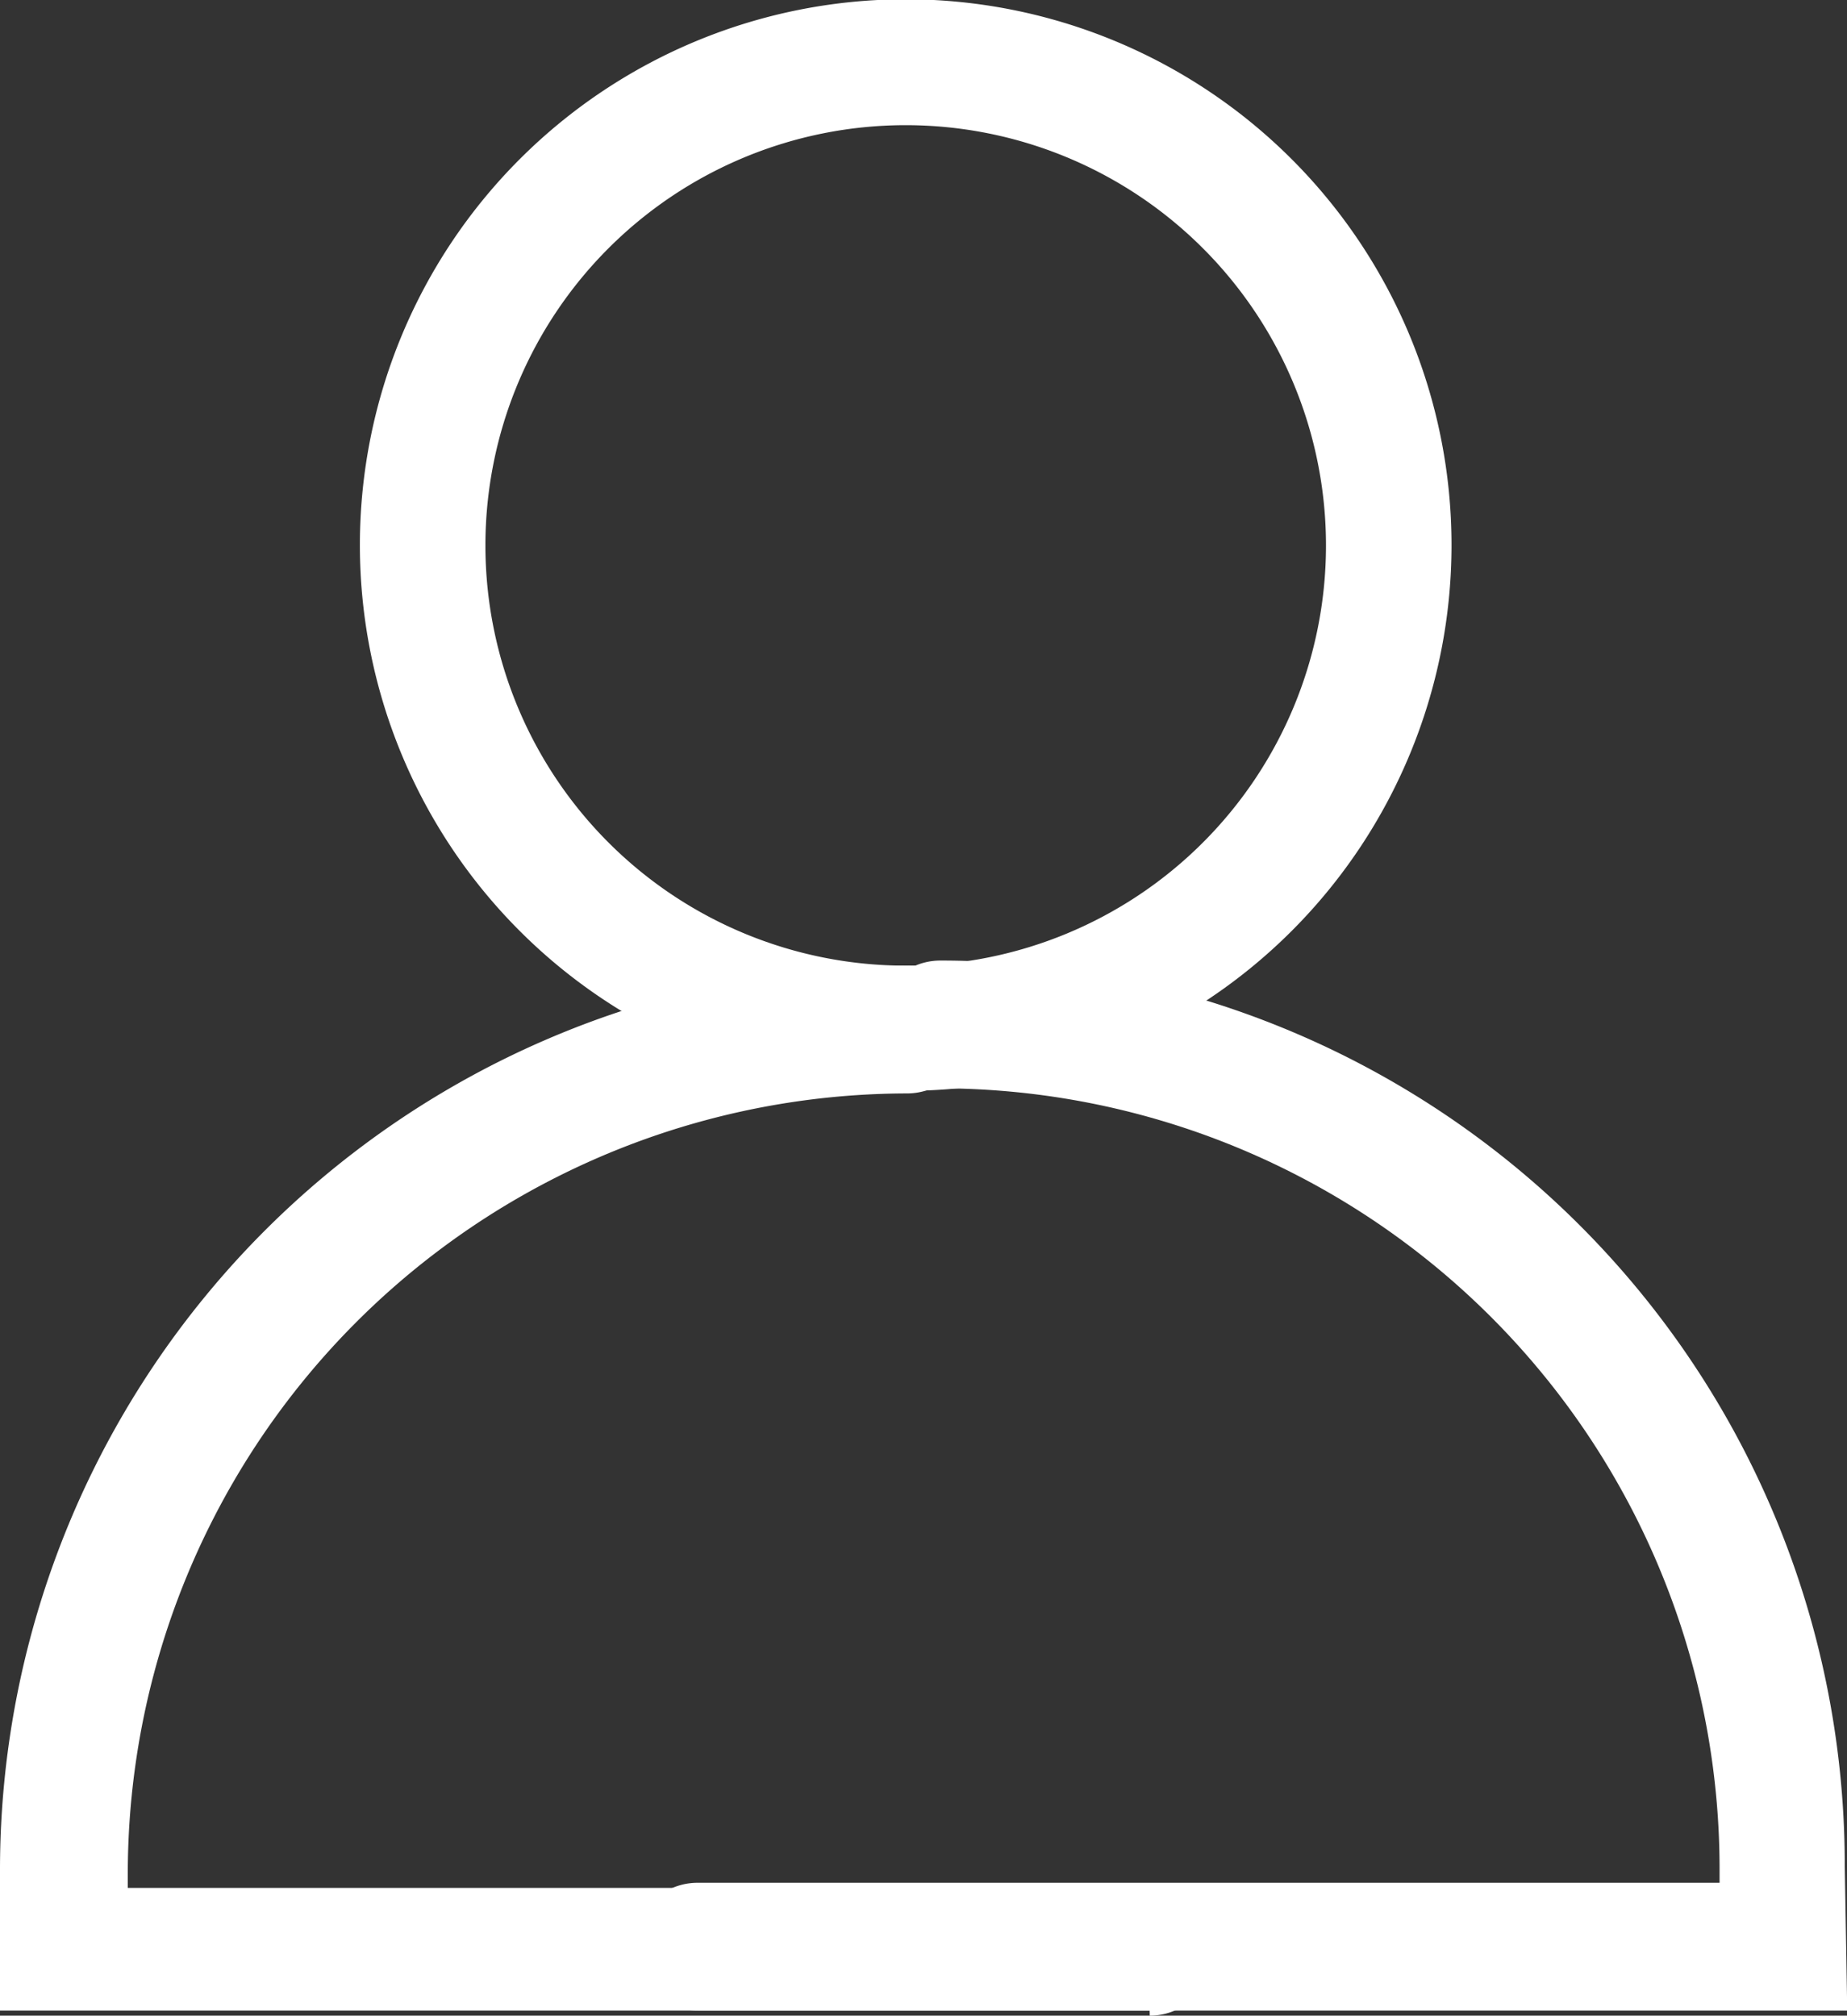 <svg id="我的账户" xmlns="http://www.w3.org/2000/svg" width="15.566" height="16.989" viewBox="0 0 15.566 16.989">
  <rect x="0" y="0" width="15.566" height="16.989" fill="#333333" stroke="none"/>
  <path id="路径_2322" data-name="路径 2322" d="M233.717,17.514a4.6,4.6,0,1,1,4.6-4.6A4.6,4.6,0,0,1,233.717,17.514Zm0-8.139a3.542,3.542,0,1,0,3.542,3.542A3.542,3.542,0,0,0,233.717,9.375Z" transform="translate(-226.084 -8.32)" fill="#fff"/>
  <path id="路径_2323" data-name="路径 2323" d="M58.329,500.965H48.64V499.78a7.622,7.622,0,0,1,7.644-7.622.538.538,0,0,1,0,1.077,6.578,6.578,0,0,0-6.567,6.567v.129h8.613a.538.538,0,1,1,0,1.077Z" transform="translate(-48.64 -484.019)" fill="#fff"/>
  <path id="路径_2324" data-name="路径 2324" d="M376.308,498.45h-9.689a.538.538,0,0,1,0-1.077h8.613v-.129a6.578,6.578,0,0,0-6.567-6.567.538.538,0,1,1,0-1.077,7.622,7.622,0,0,1,7.622,7.622Z" transform="translate(-360.74 -481.504)" fill="#fff"/>
</svg>
